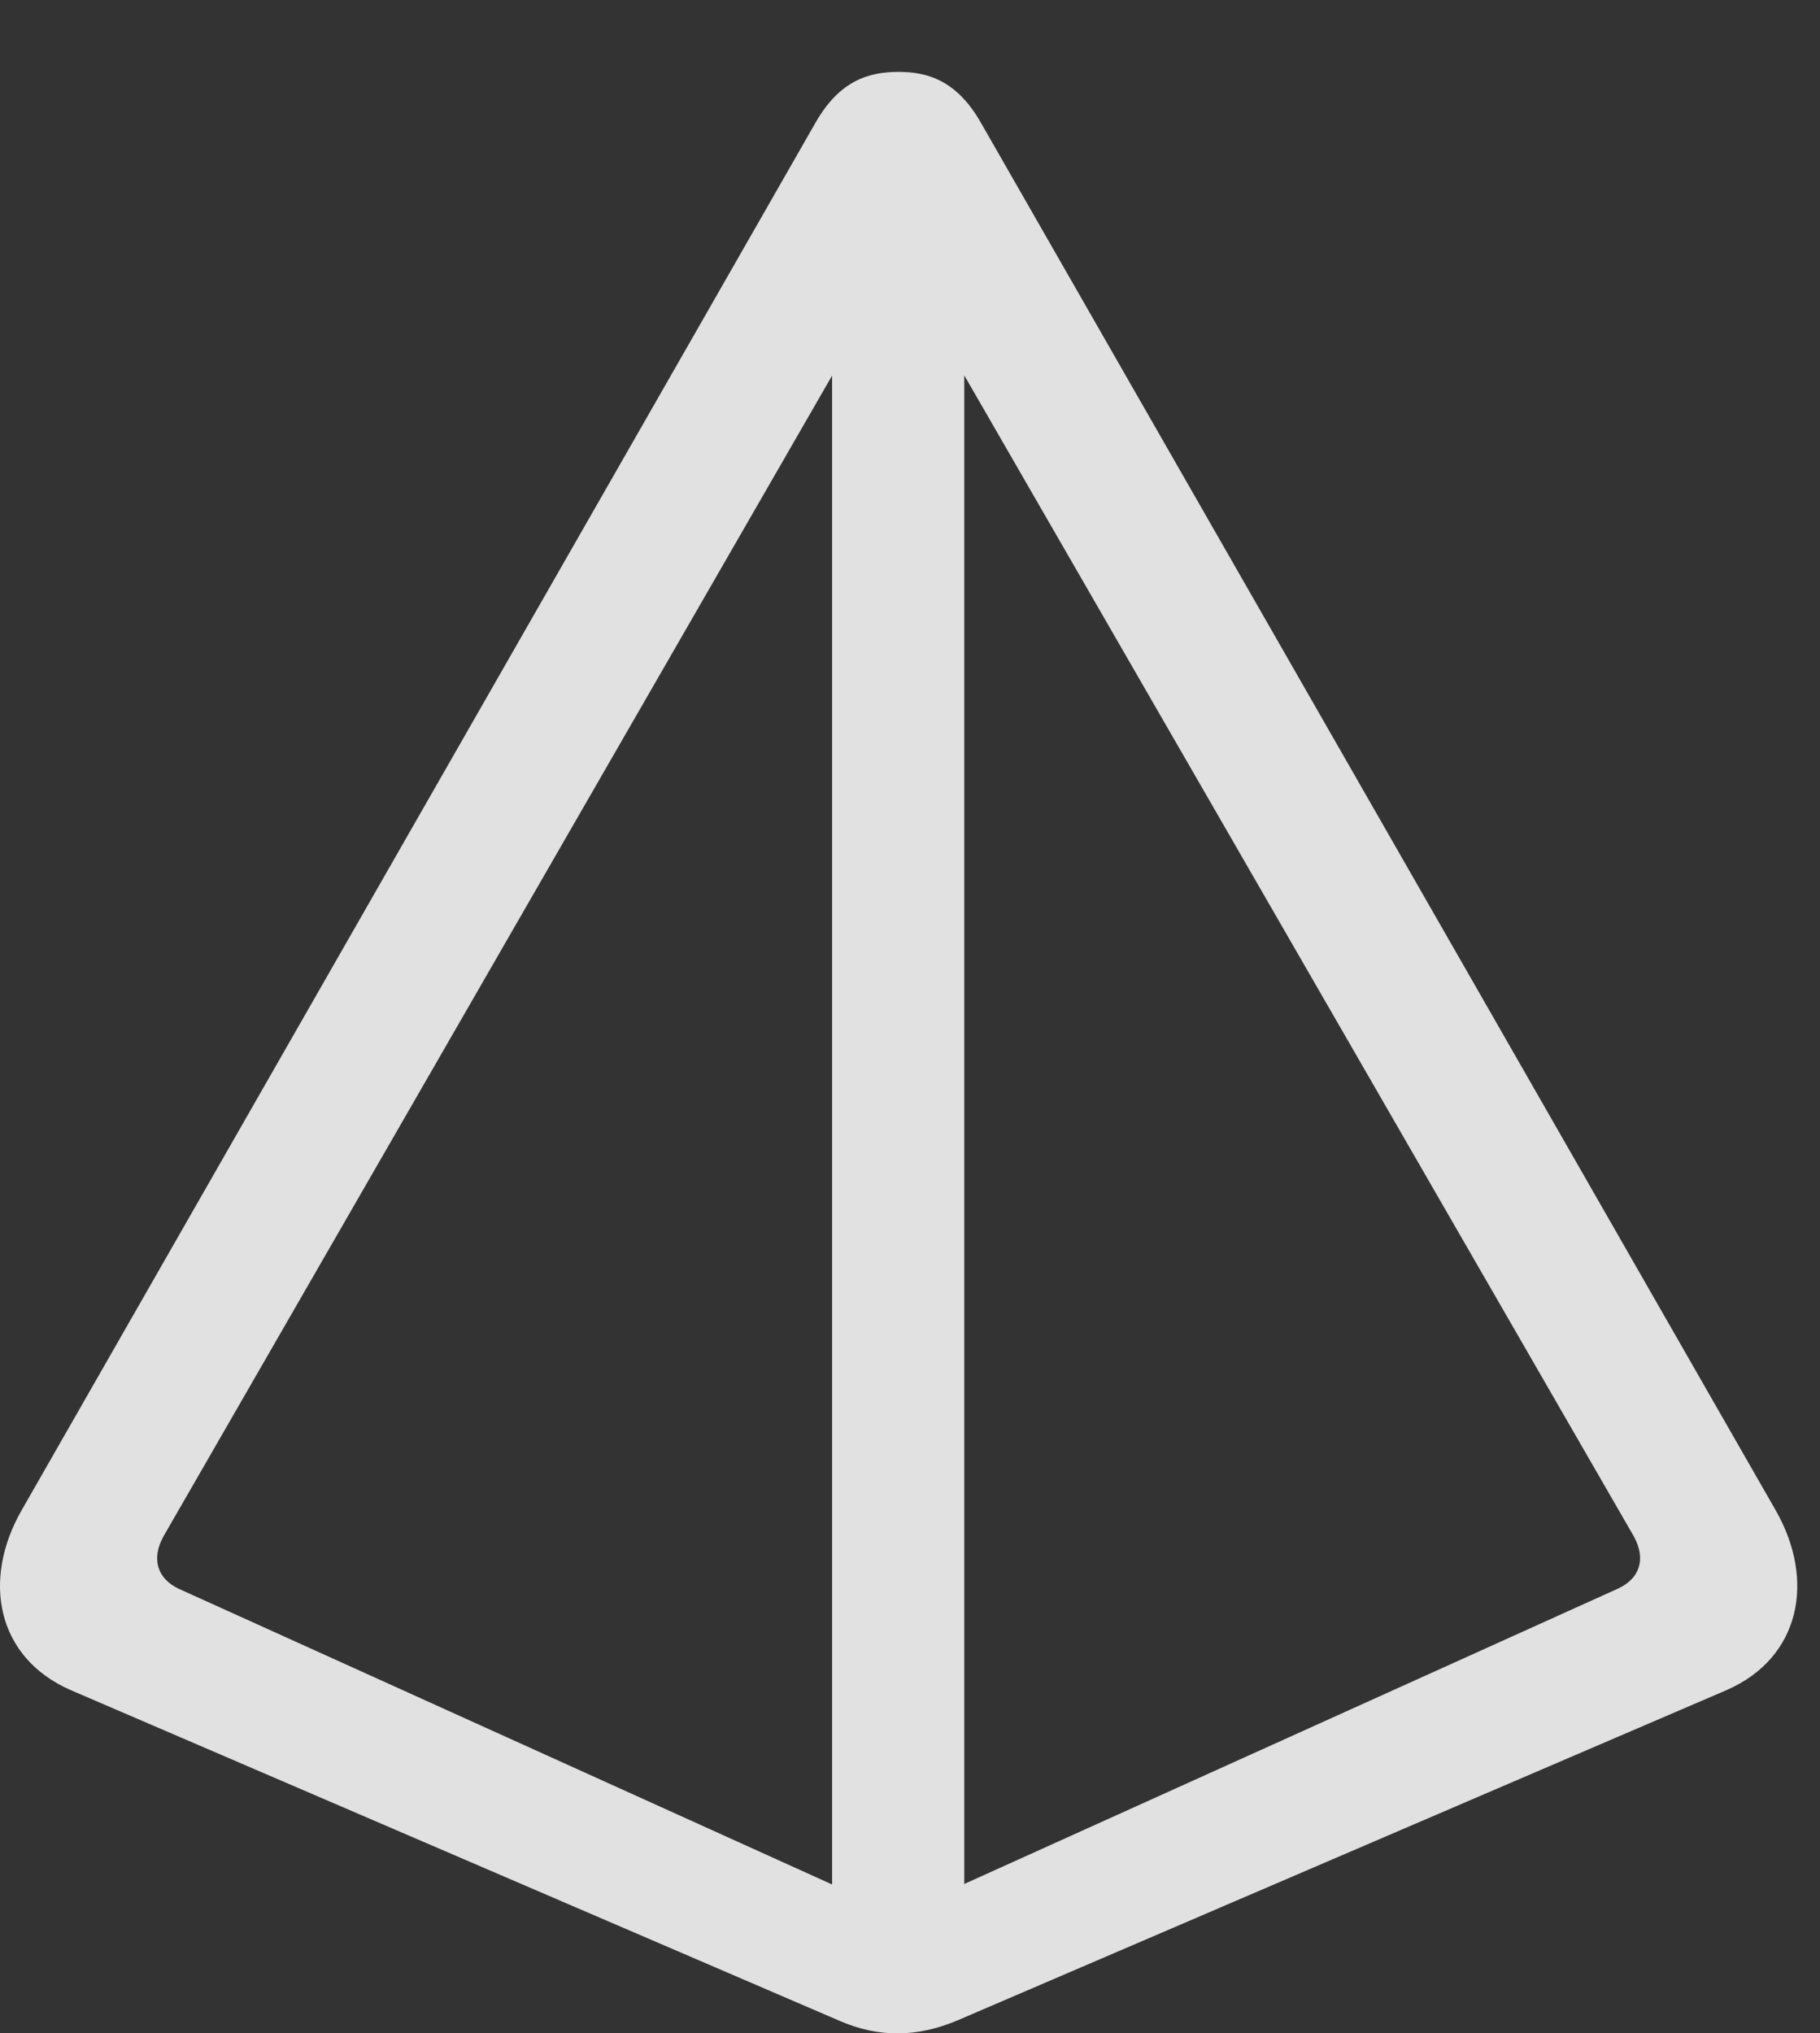<?xml version="1.0" encoding="UTF-8"?>
<!--Generator: Apple Native CoreSVG 326-->
<!DOCTYPE svg
PUBLIC "-//W3C//DTD SVG 1.1//EN"
       "http://www.w3.org/Graphics/SVG/1.1/DTD/svg11.dtd">
<svg version="1.1" xmlns="http://www.w3.org/2000/svg" xmlns:xlink="http://www.w3.org/1999/xlink" viewBox="0 0 28.436 31.763">
 <rect x="0" y="0" width="28.436" height="31.763" fill="#333333" stroke="none"/>
 <g>
  <rect height="31.763" opacity="0" width="28.436" x="0" y="0"/>
  <path d="M0.341 23.586C-0.288 24.68-0.055 25.896 1.107 26.402L13.124 31.57C13.726 31.83 14.328 31.83 14.97 31.556L26.974 26.402C28.136 25.896 28.369 24.68 27.74 23.586L15.325 1.916C14.943 1.246 14.478 1.123 14.04 1.123C13.589 1.123 13.124 1.246 12.742 1.916ZM2.556 23.996L13.781 4.513C13.849 4.404 13.931 4.349 14.04 4.349C14.15 4.349 14.232 4.39 14.287 4.513L25.525 23.996C25.73 24.365 25.607 24.666 25.279 24.816L14.533 29.67C14.15 29.847 13.931 29.847 13.575 29.697L2.788 24.816C2.474 24.666 2.351 24.365 2.556 23.996ZM13.001 30.722L15.066 30.722L15.066 3.201L13.001 3.201Z" fill="white" fill-opacity="0.85"/>
 </g>
</svg>
